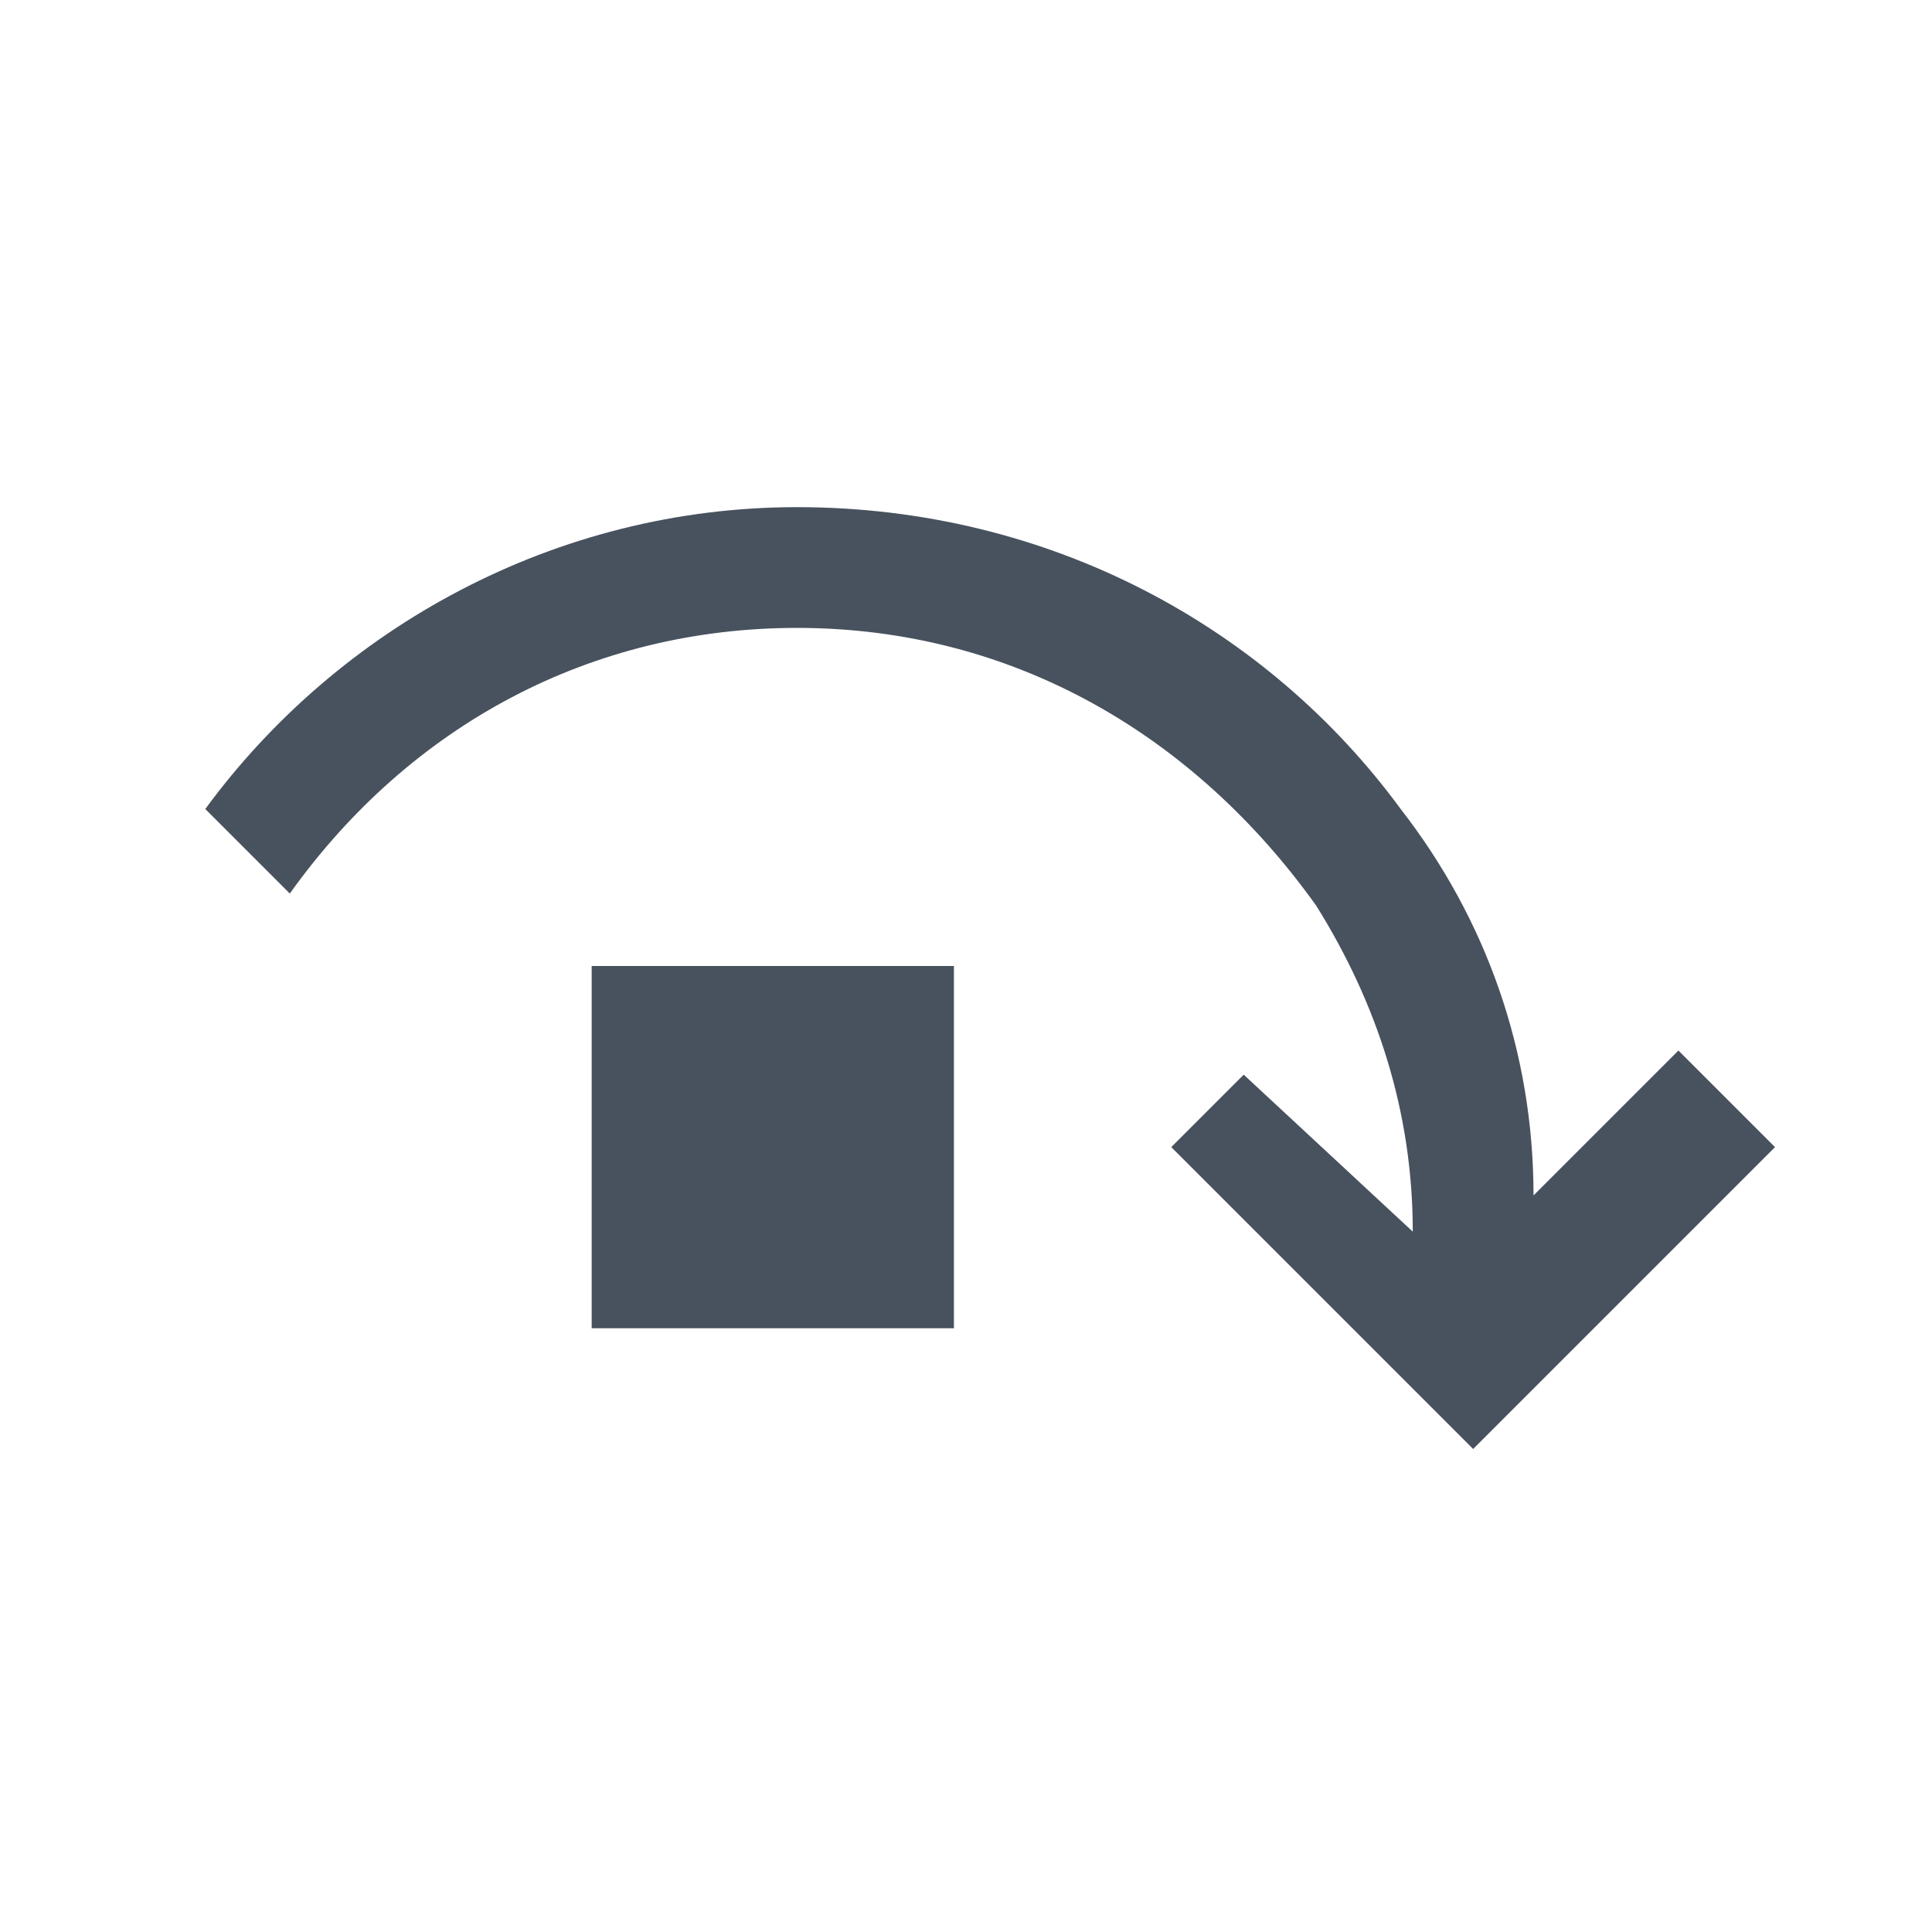 <?xml version="1.0" encoding="utf-8"?>
<!-- Generator: Adobe Illustrator 19.1.0, SVG Export Plug-In . SVG Version: 6.00 Build 0)  -->
<svg version="1.1" id="Layer_1" xmlns="http://www.w3.org/2000/svg" xmlns:xlink="http://www.w3.org/1999/xlink" x="0px" y="0px"
	 viewBox="0 0 16 16" enable-background="new 0 0 16 16" xml:space="preserve">
<g id="moreinfo-2">
</g>
<g id="clipboard">
</g>
<g id="clock">
</g>
<g id="refresh">
	<g id="refresh_1_">
		<path fill="#48525E" d="M13.9,8.7l-1.2,1.2c0-1.2-0.4-2.3-1.1-3.2c-1.1-1.5-2.9-2.5-5-2.5c-2,0-3.8,1-4.9,2.5l0.7,0.7
			C3.4,6,4.9,5.2,6.6,5.2c1.8,0,3.3,0.9,4.3,2.3c0.5,0.8,0.8,1.7,0.8,2.7l-1.4-1.3L9.7,9.5l1.9,1.9l0.6,0.6l0.4-0.4l2.1-2.1
			L13.9,8.7z"/>
	</g>
	<rect x="4.9" y="8" fill="#48525E" width="3" height="3"/>
</g>
<g id="activity_x5F_window">
</g>
<g id="arrow-left-lrg">
</g>
<g id="warning">
</g>
<g id="warning_1_">
</g>
<g id="Layer_6">
</g>
<g id="Layer_5">
</g>
<g id="status-inprogress">
</g>
<g id="arrow-right-sm">
</g>
<g id="play">
</g>
<g id="check">
</g>
</svg>
